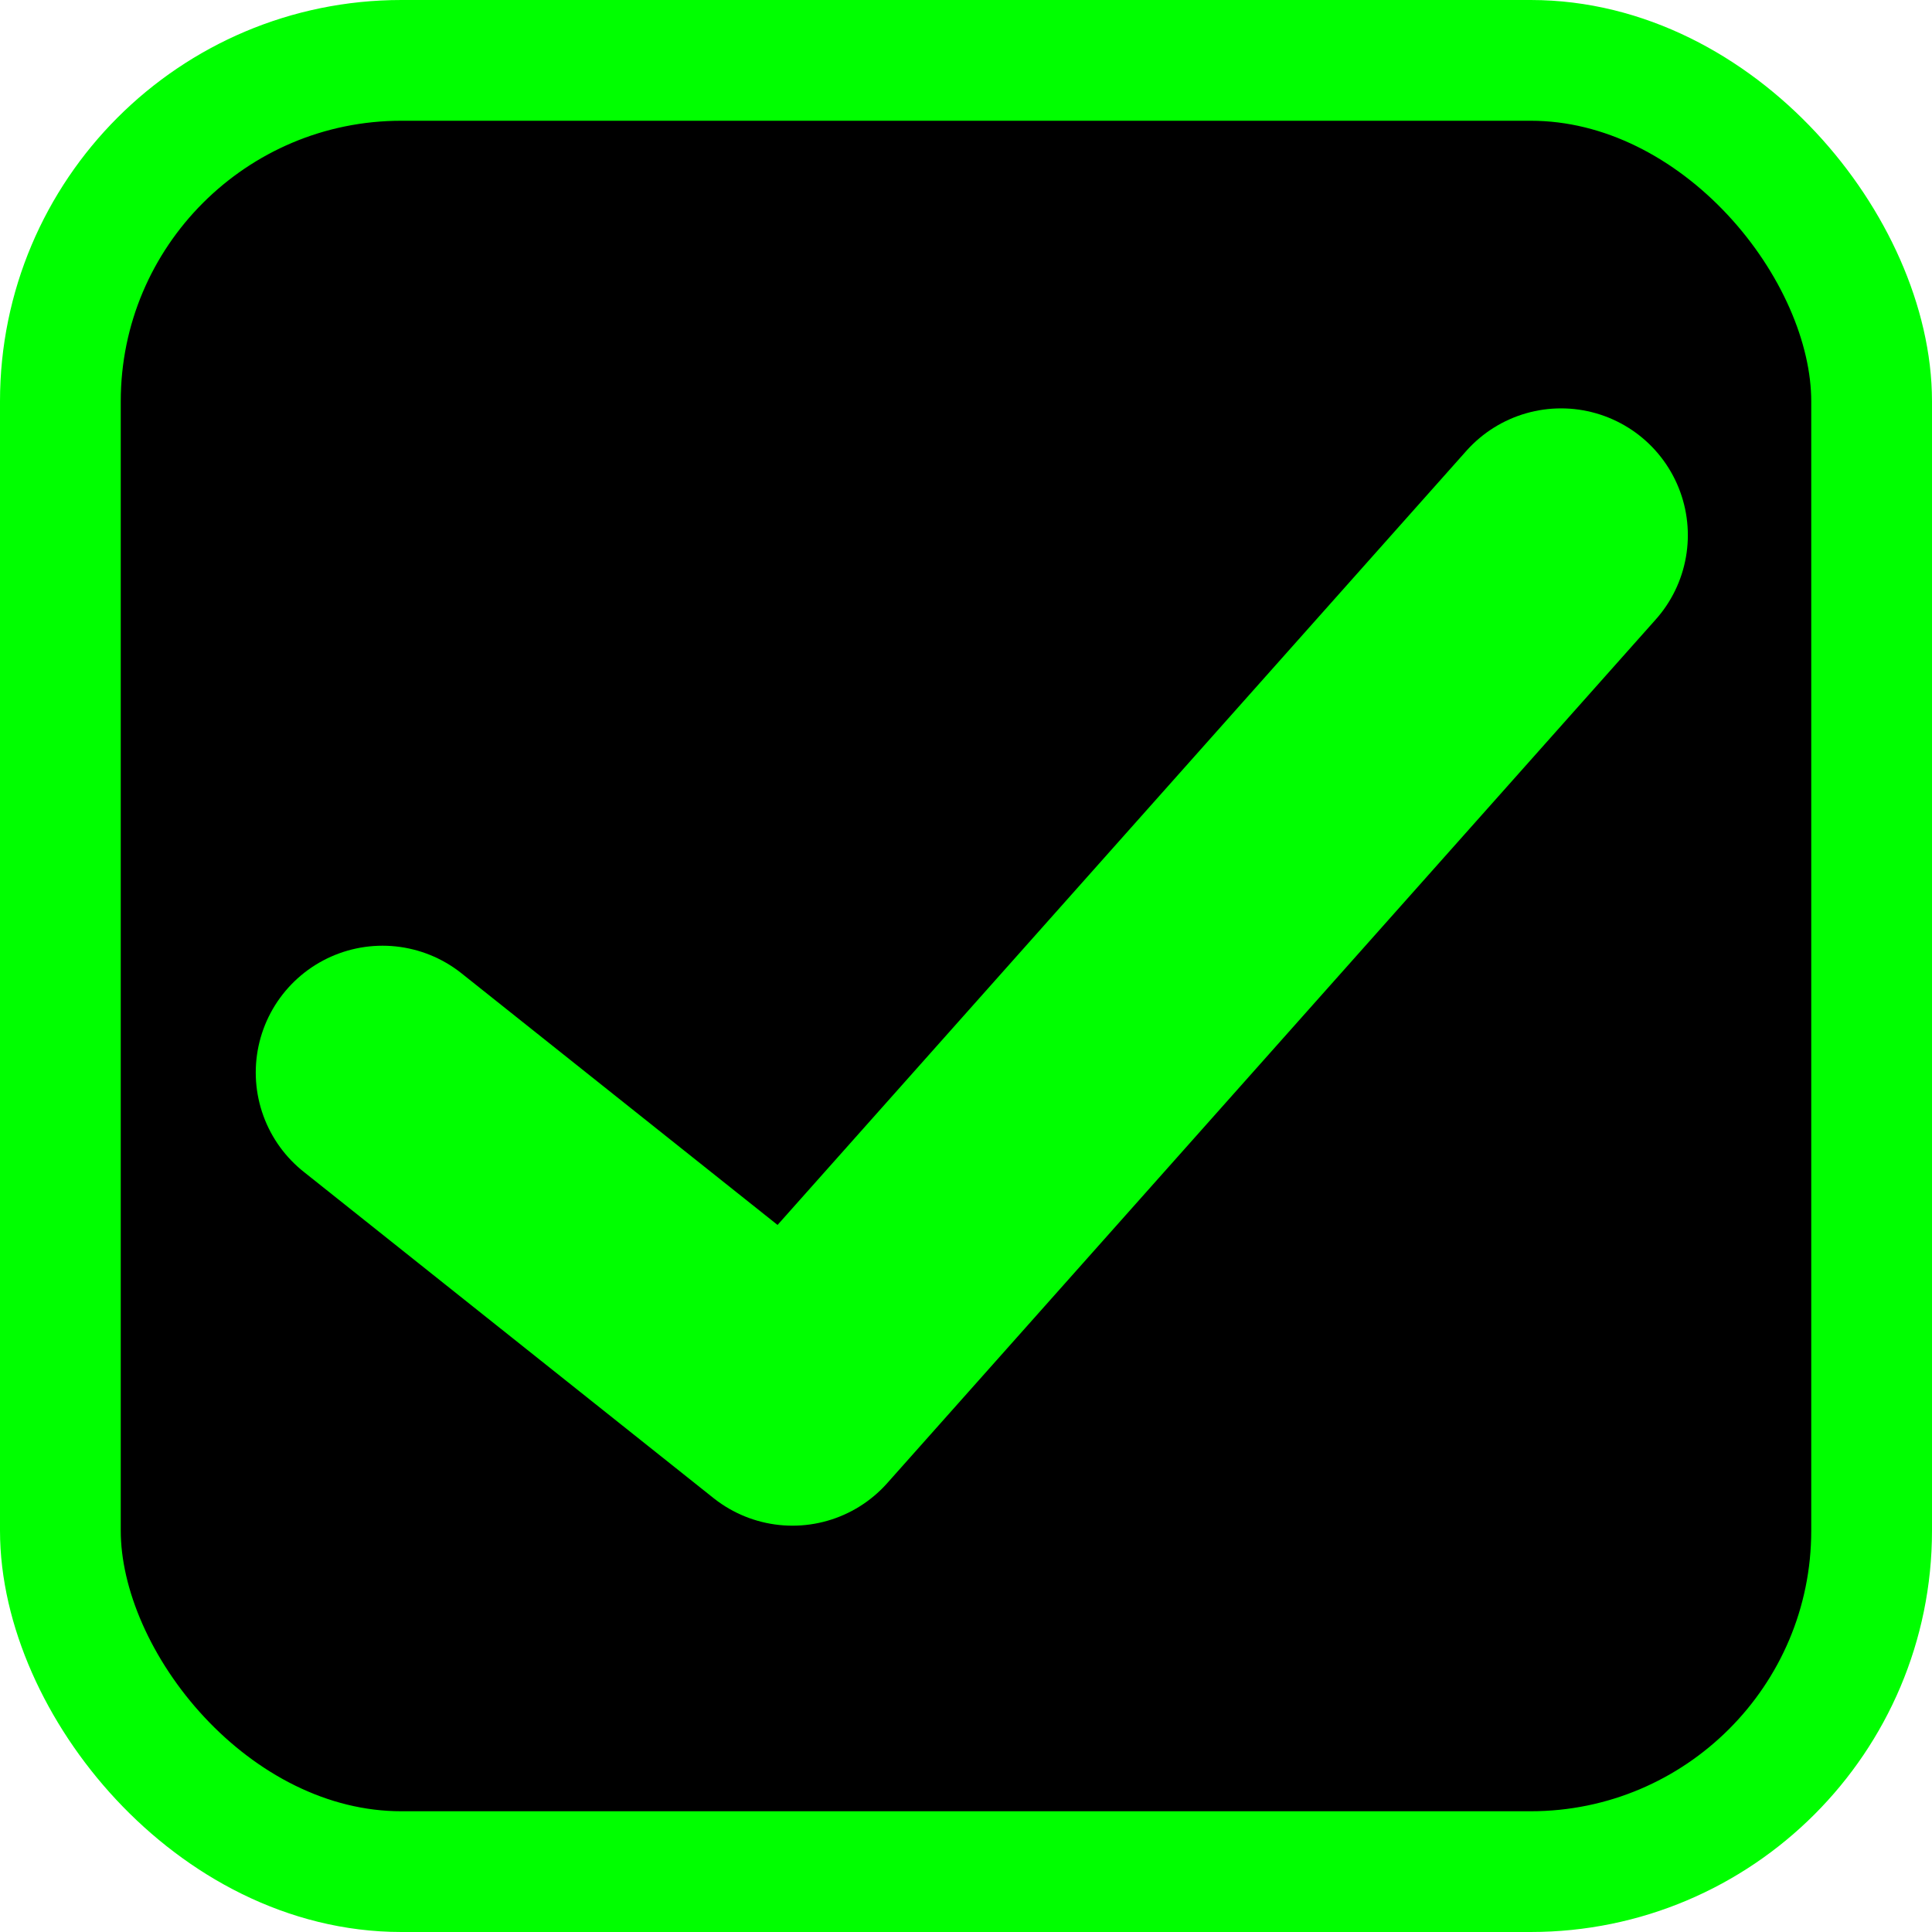 <svg xmlns="http://www.w3.org/2000/svg" xmlns:svg="http://www.w3.org/2000/svg" xmlns:xlink="http://www.w3.org/1999/xlink" id="svg2" width="16" height="16" version="1.1" viewBox="0 0 16 16"><defs id="defs4"><linearGradient id="linearGradient4140"><stop style="stop-color:#000;stop-opacity:1" id="stop4142" offset="0"/><stop style="stop-color:#000;stop-opacity:1" id="stop4144" offset="1"/></linearGradient><linearGradient id="linearGradient4146" x1="8" x2="8" y1="1037.362" y2="1045.362" gradientUnits="userSpaceOnUse" xlink:href="#linearGradient4140"/></defs><g id="layer1" transform="translate(0,-1036.362)"><rect style="fill:url(#linearGradient4146);fill-rule:evenodd;stroke:#0f0;stroke-width:1;stroke-linecap:butt;stroke-linejoin:miter;stroke-miterlimit:4;stroke-dasharray:none;stroke-opacity:1;fill-opacity:1" id="rect3338" width="15" height="15" x=".5" y="1036.862" rx="2.824" ry="2.824"/><path style="fill:none;fill-rule:evenodd;stroke:#0f0;stroke-width:2.1;stroke-linecap:round;stroke-linejoin:round;stroke-miterlimit:4;stroke-dasharray:none;stroke-opacity:1" id="path4148" d="m 3.168,1045.244 3.395,2.703 6.365,-7.153"/></g></svg>